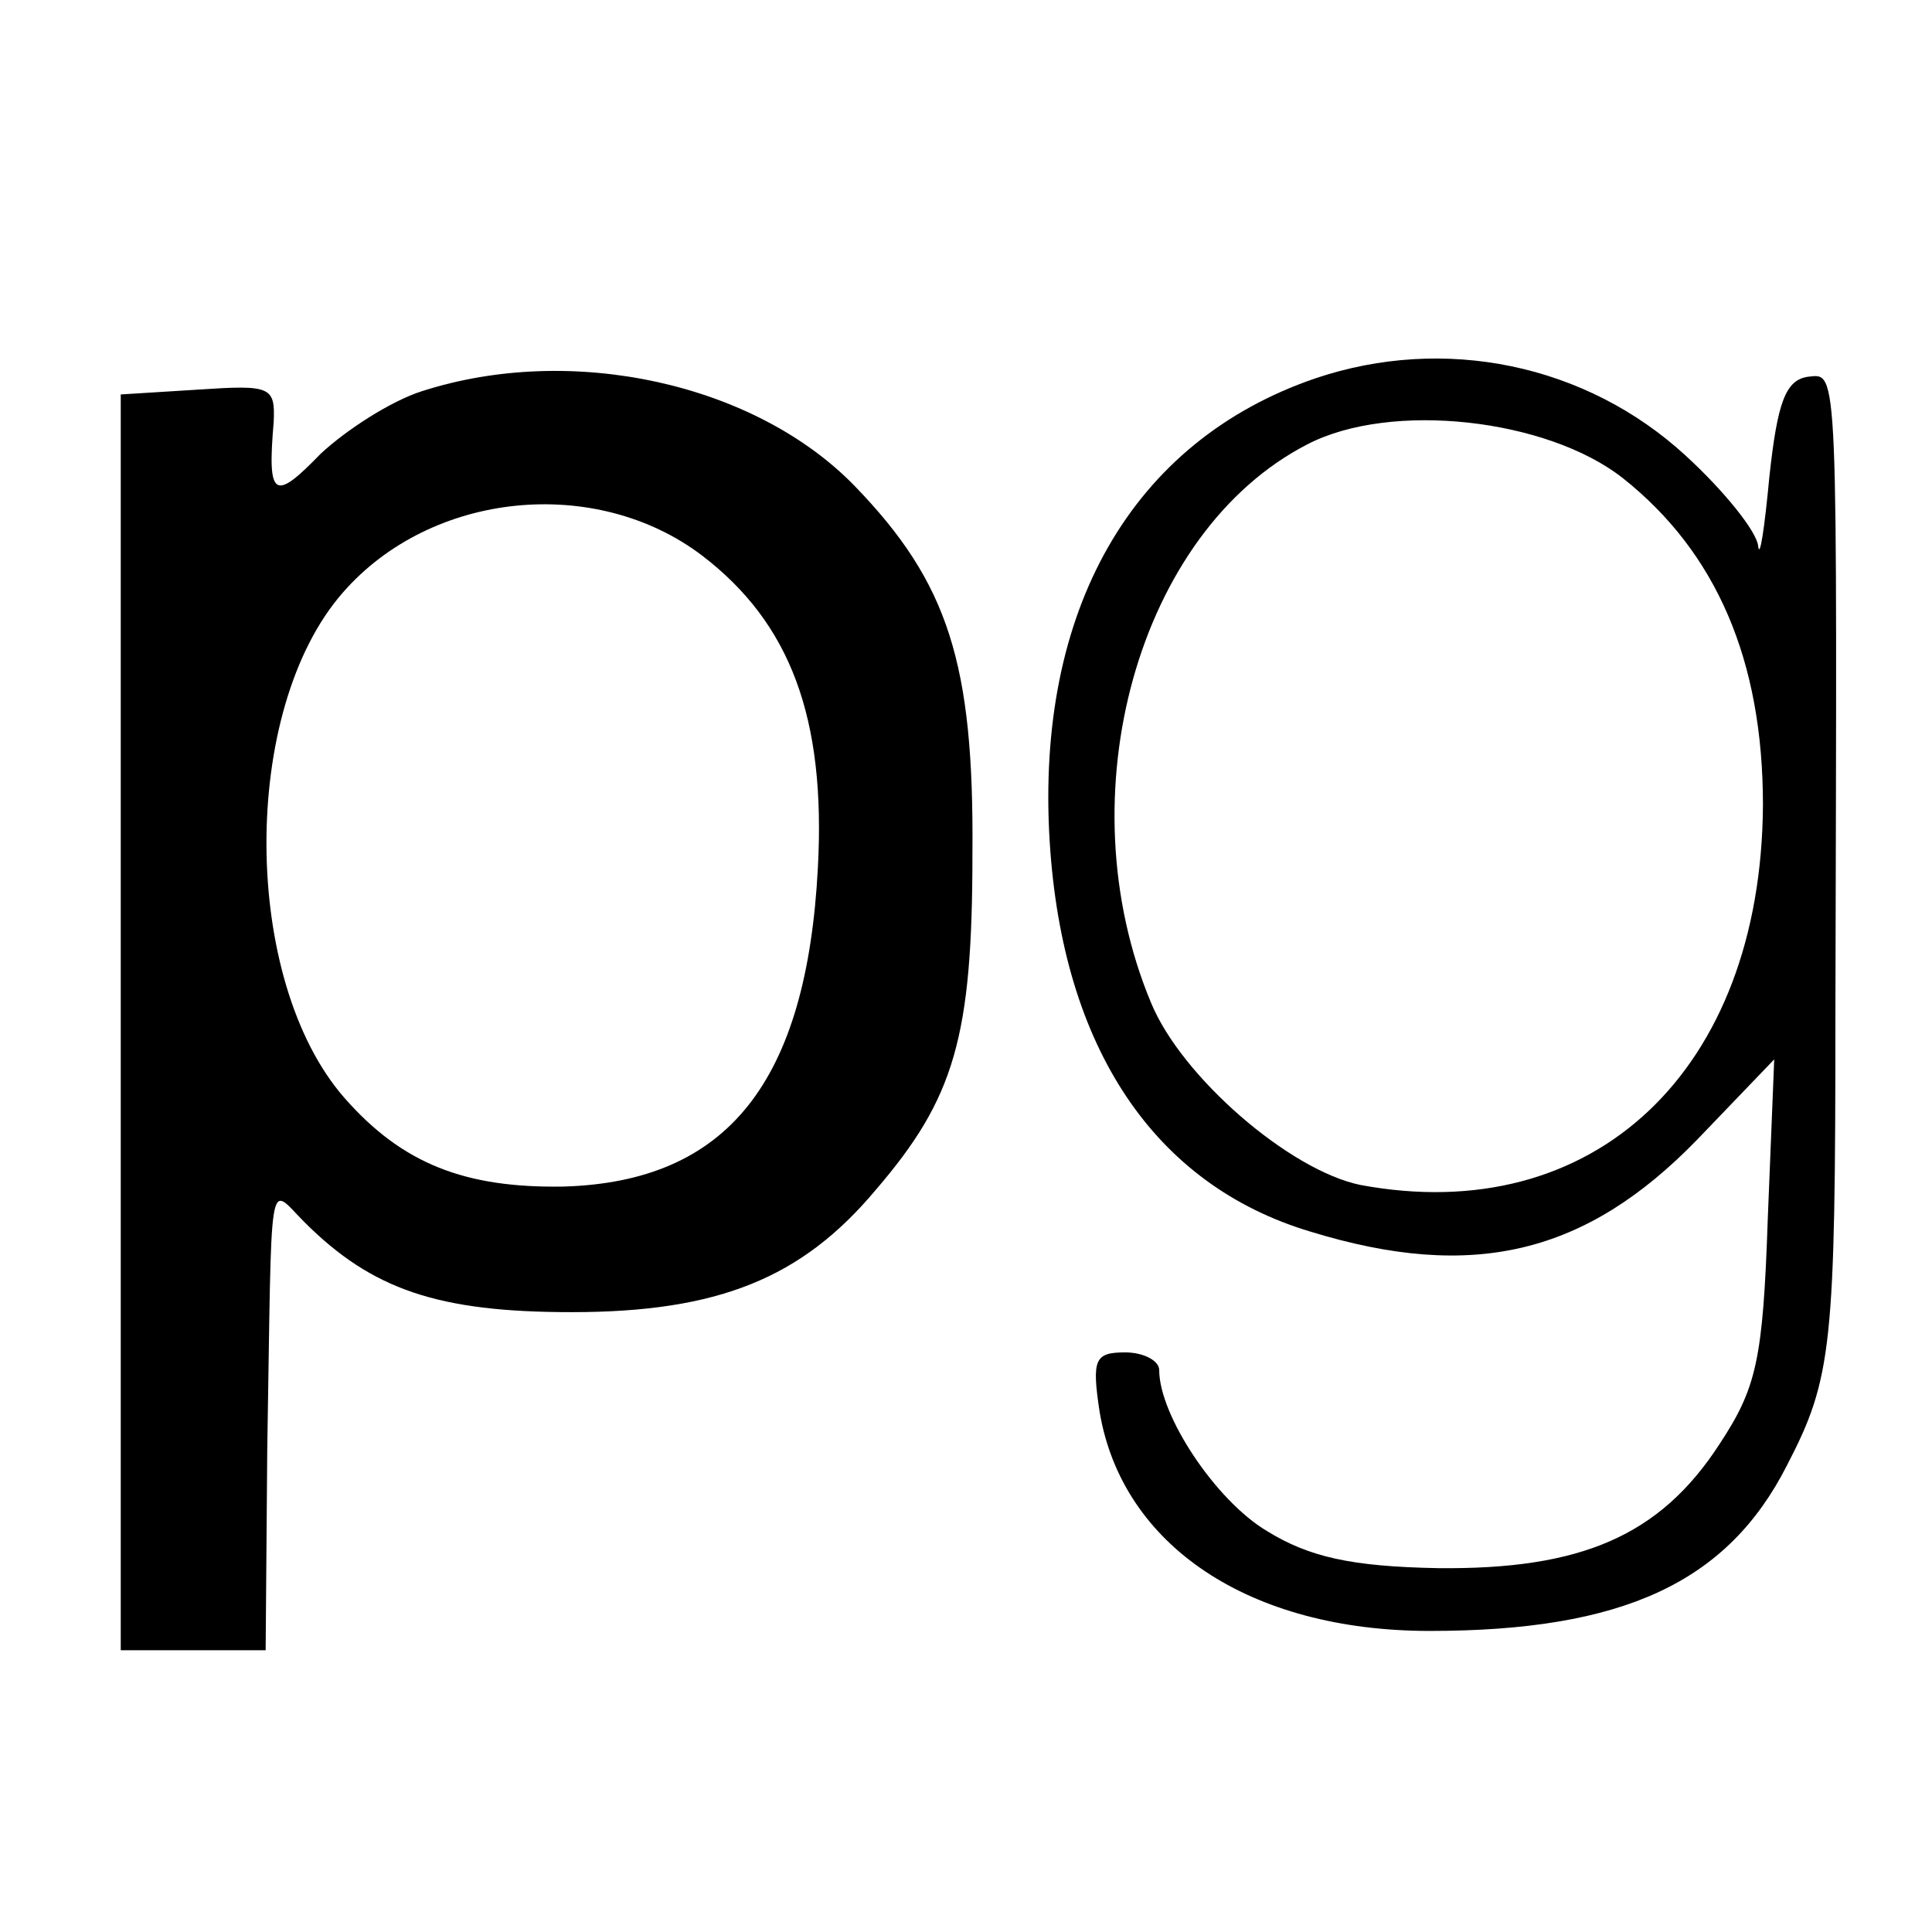 <?xml version="1.0" standalone="no"?>
<!DOCTYPE svg PUBLIC "-//W3C//DTD SVG 20010904//EN"
 "http://www.w3.org/TR/2001/REC-SVG-20010904/DTD/svg10.dtd">
<svg version="1.0" xmlns="http://www.w3.org/2000/svg"
 width="120pt" height="120pt" viewBox="0 0 120 120"
 preserveAspectRatio="xMidYMid meet">
<g transform="translate(0,120) scale(0.1,-0.1)"
fill="#000000" stroke="none">
<path d="M817 965 c-114 -39 -174 -144 -165 -288 8 -128 65 -213 162 -242 101
-31 171 -14 240 57 l48 50 -4 -99 c-3 -88 -7 -105 -30 -140 -37 -57 -86 -78
-175 -77 -54 1 -80 7 -106 23 -32 19 -67 72 -67 100 0 6 -10 11 -21 11 -19 0
-21 -4 -16 -37 14 -83 93 -136 205 -136 120 0 185 30 222 103 28 54 30 74 30
280 1 407 2 398 -17 396 -14 -2 -19 -16 -24 -62 -3 -32 -6 -52 -7 -43 -1 9
-21 34 -45 56 -62 57 -150 75 -230 48z m191 -62 c58 -46 87 -113 87 -203 -1
-165 -105 -263 -250 -236 -44 9 -111 67 -130 113 -54 129 -8 293 97 347 52 27
149 16 196 -21z"/>
<path d="M262 957 c-19 -6 -47 -24 -63 -39 -29 -30 -33 -27 -29 20 1 22 -2 23
-47 20 l-48 -3 0 -390 0 -390 45 0 45 0 1 125 c3 177 0 164 23 141 42 -42 83
-56 166 -56 91 0 143 21 189 76 49 57 60 95 60 209 1 118 -15 168 -73 228 -62
64 -176 89 -269 59z m174 -102 c55 -42 77 -101 72 -194 -7 -133 -56 -195 -158
-198 -61 -1 -100 14 -136 55 -64 73 -65 241 -1 314 55 63 157 73 223 23z"/>
</g>
</svg>
